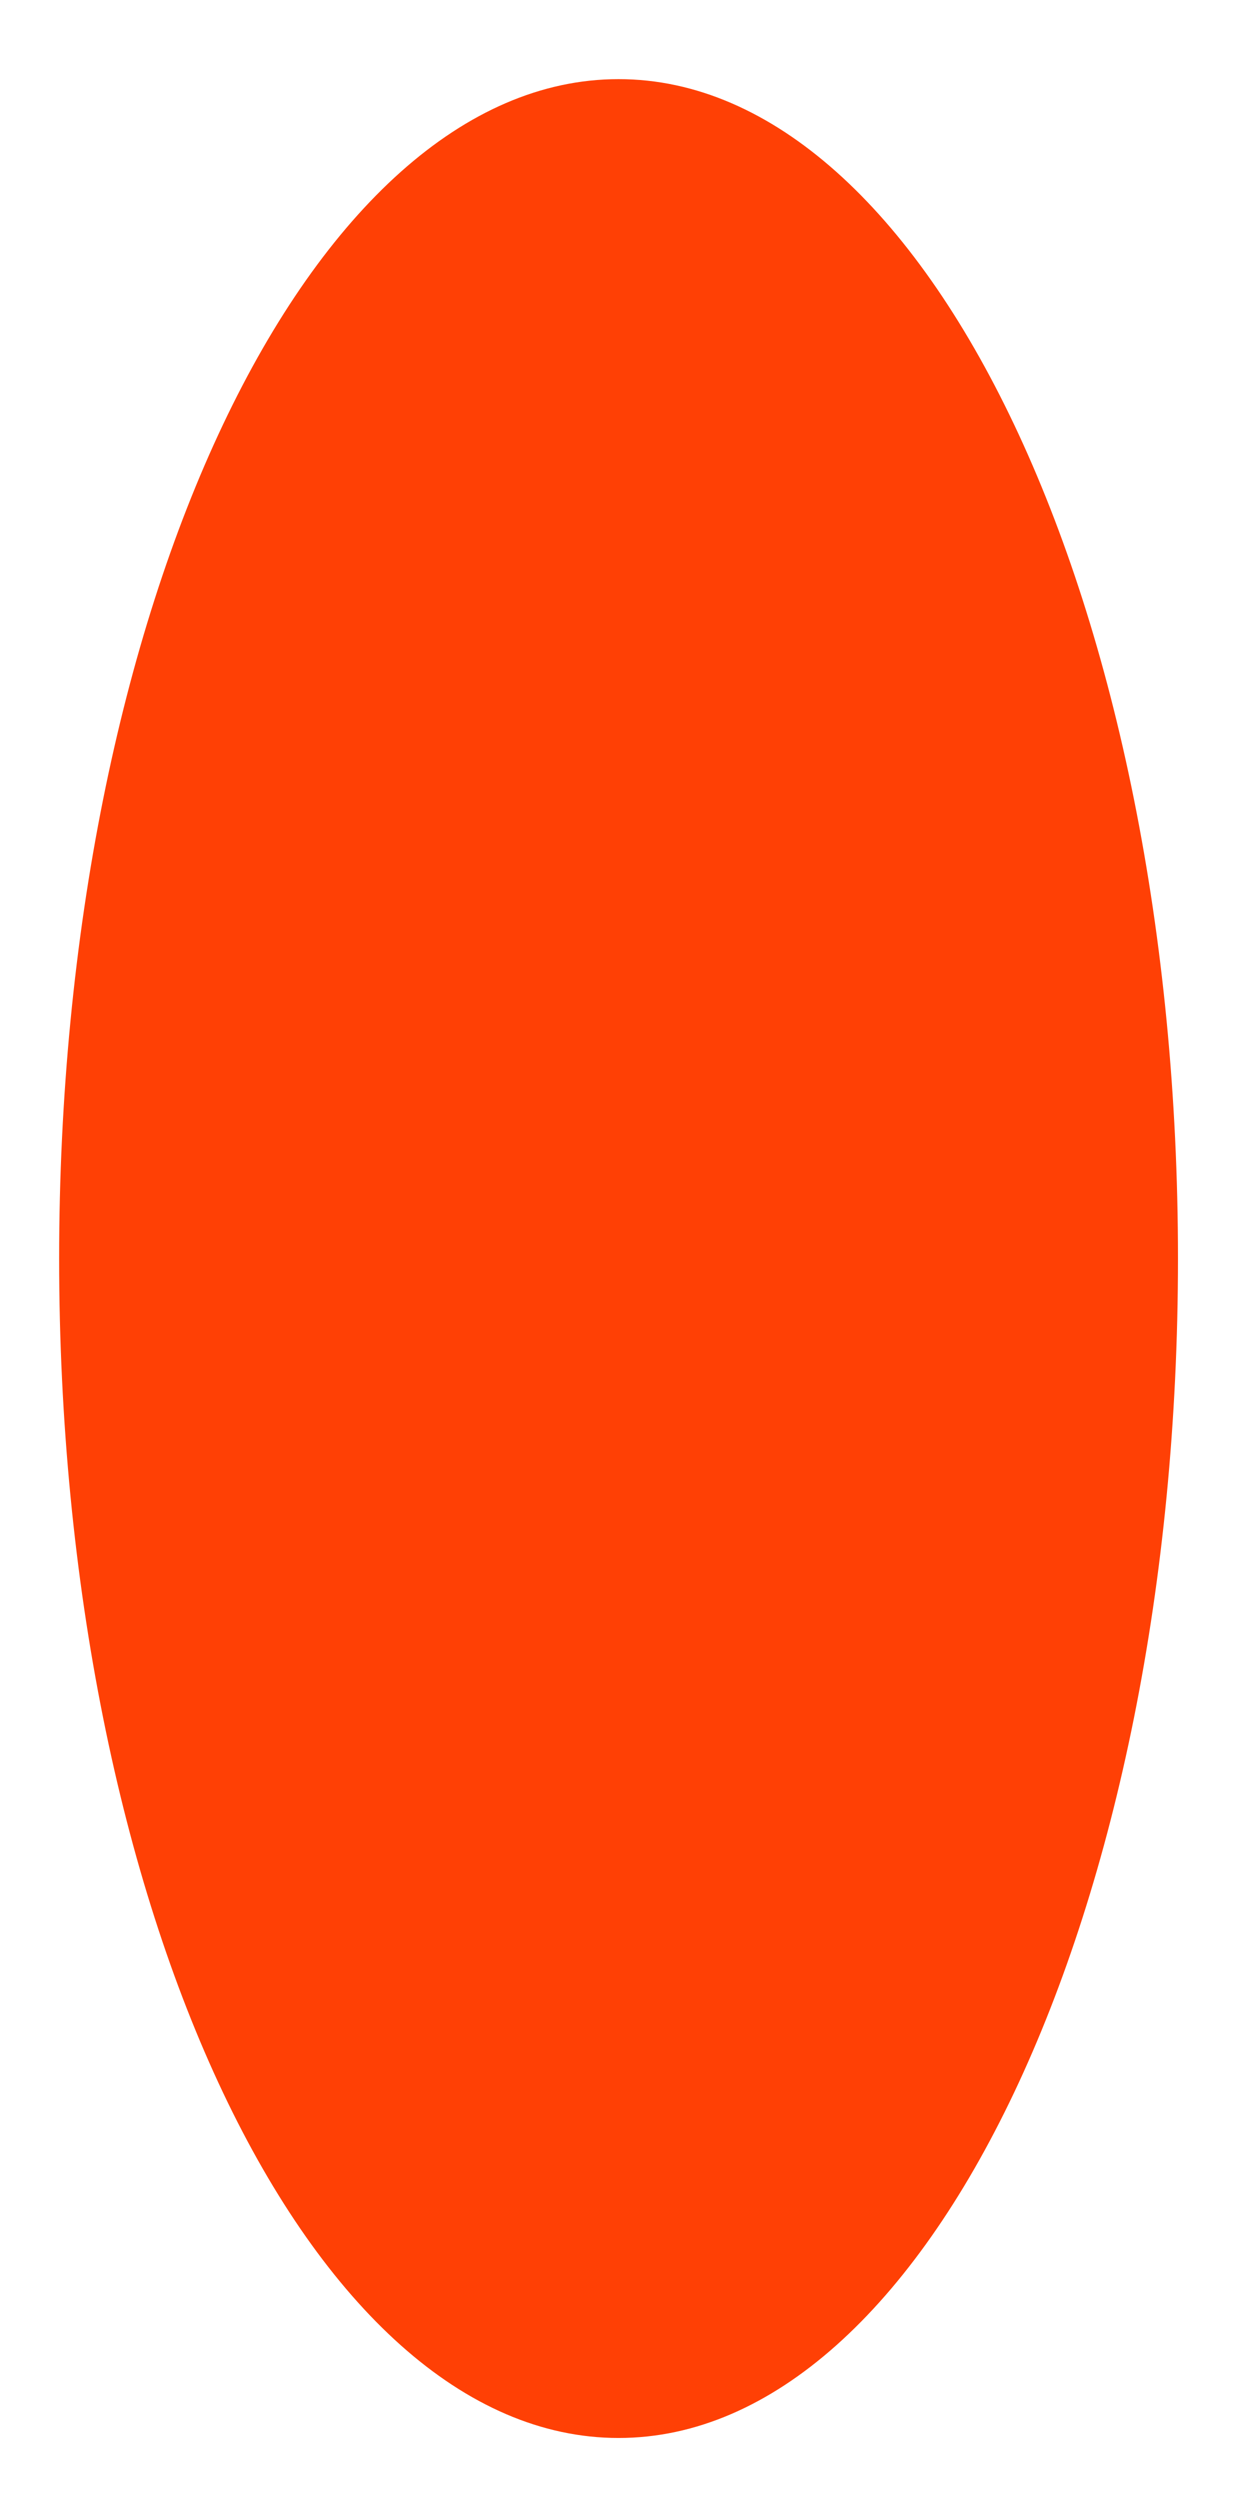 <svg width="13" height="26" viewBox="0 0 13 26" fill="none" xmlns="http://www.w3.org/2000/svg">
<path d="M6.433 25.355C9.646 25.355 12.251 19.864 12.251 13.089C12.251 6.315 9.646 0.823 6.433 0.823C3.22 0.823 0.615 6.315 0.615 13.089C0.615 19.864 3.22 25.355 6.433 25.355Z" fill="#FF4005"/>
</svg>
